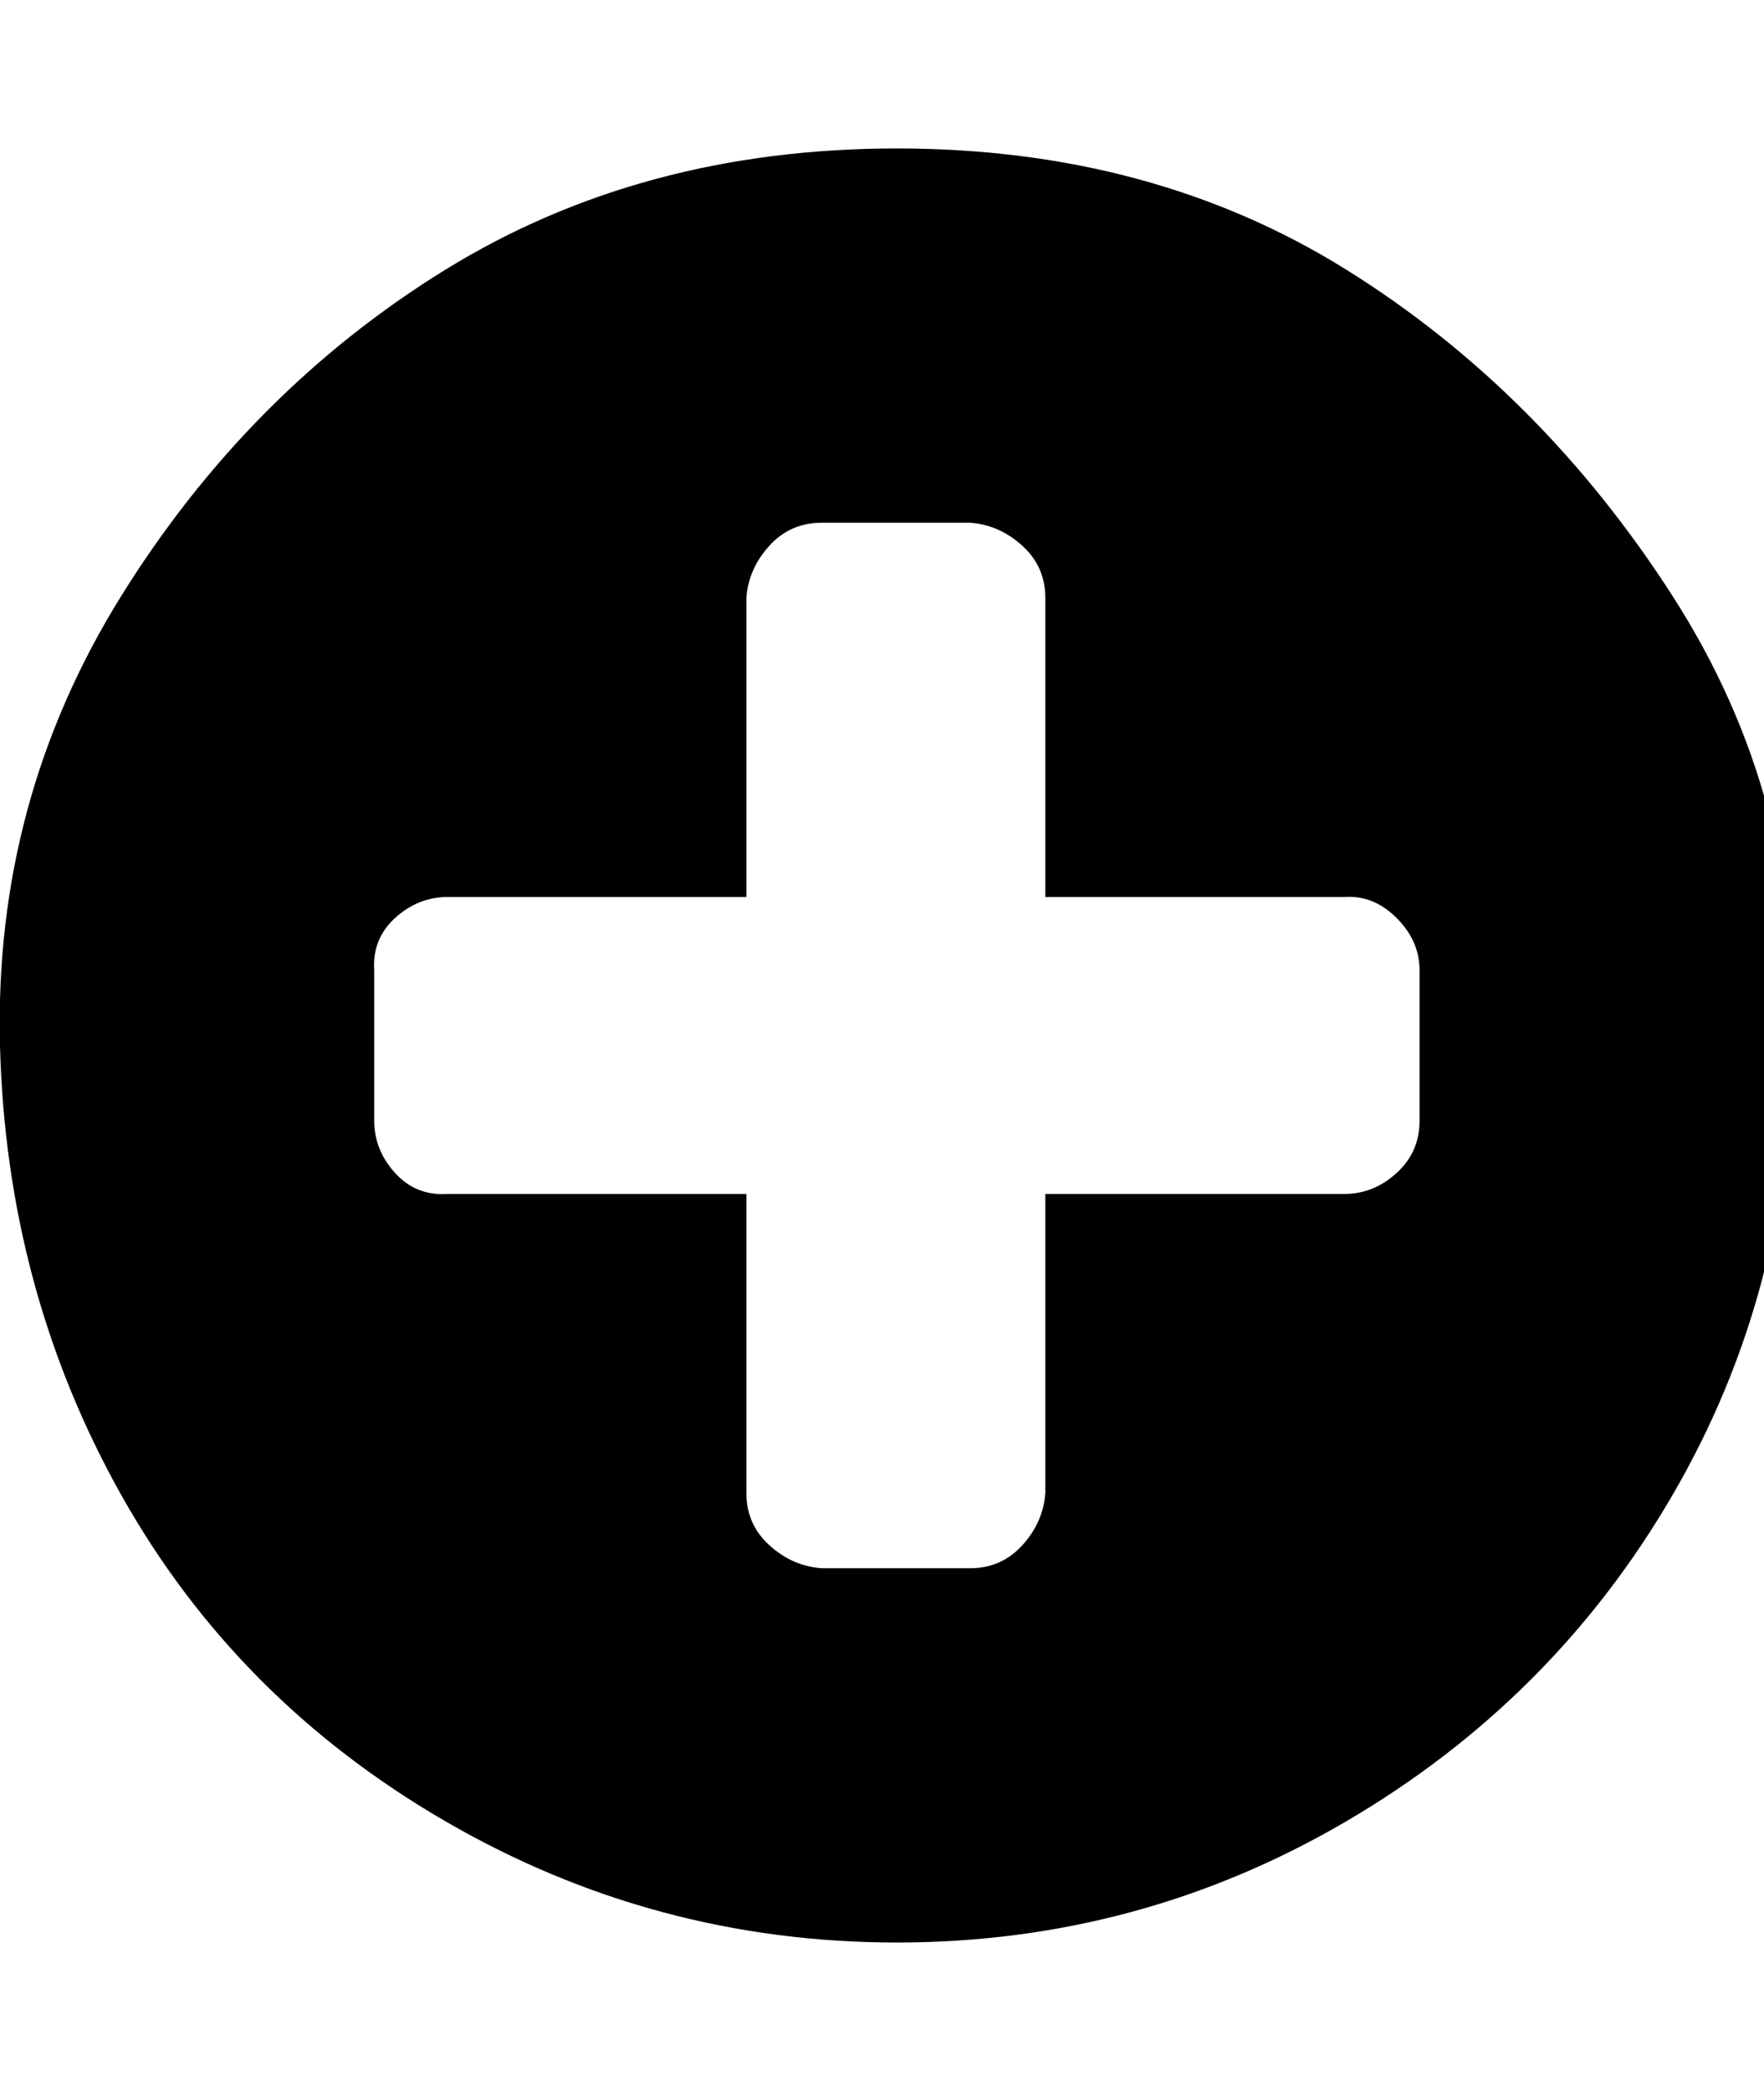 <svg version="1.1" xmlns="http://www.w3.org/2000/svg" width="27" height="32" viewBox="0 0 27 32">
	<title>add</title>
	<path d="M21.728 17.152v-2.304q0-0.448-0.352-0.8t-0.8-0.32h-4.576v-4.576q0-0.48-0.352-0.8t-0.8-0.352h-2.272q-0.48 0-0.8 0.352t-0.352 0.8v4.576h-4.576q-0.448 0-0.8 0.32t-0.32 0.8v2.304q0 0.448 0.32 0.8t0.8 0.32h4.576v4.576q0 0.48 0.352 0.8t0.8 0.352h2.272q0.48 0 0.8-0.352t0.352-0.8v-4.576h4.576q0.448 0 0.8-0.32t0.352-0.8zM27.424 16q0 3.744-1.824 6.88t-4.992 4.992-6.88 1.856-6.912-1.856-4.96-4.992-1.856-6.88 1.856-6.88 4.96-4.992 6.912-1.856 6.88 1.856 4.992 4.992 1.824 6.88z"></path>
</svg>
